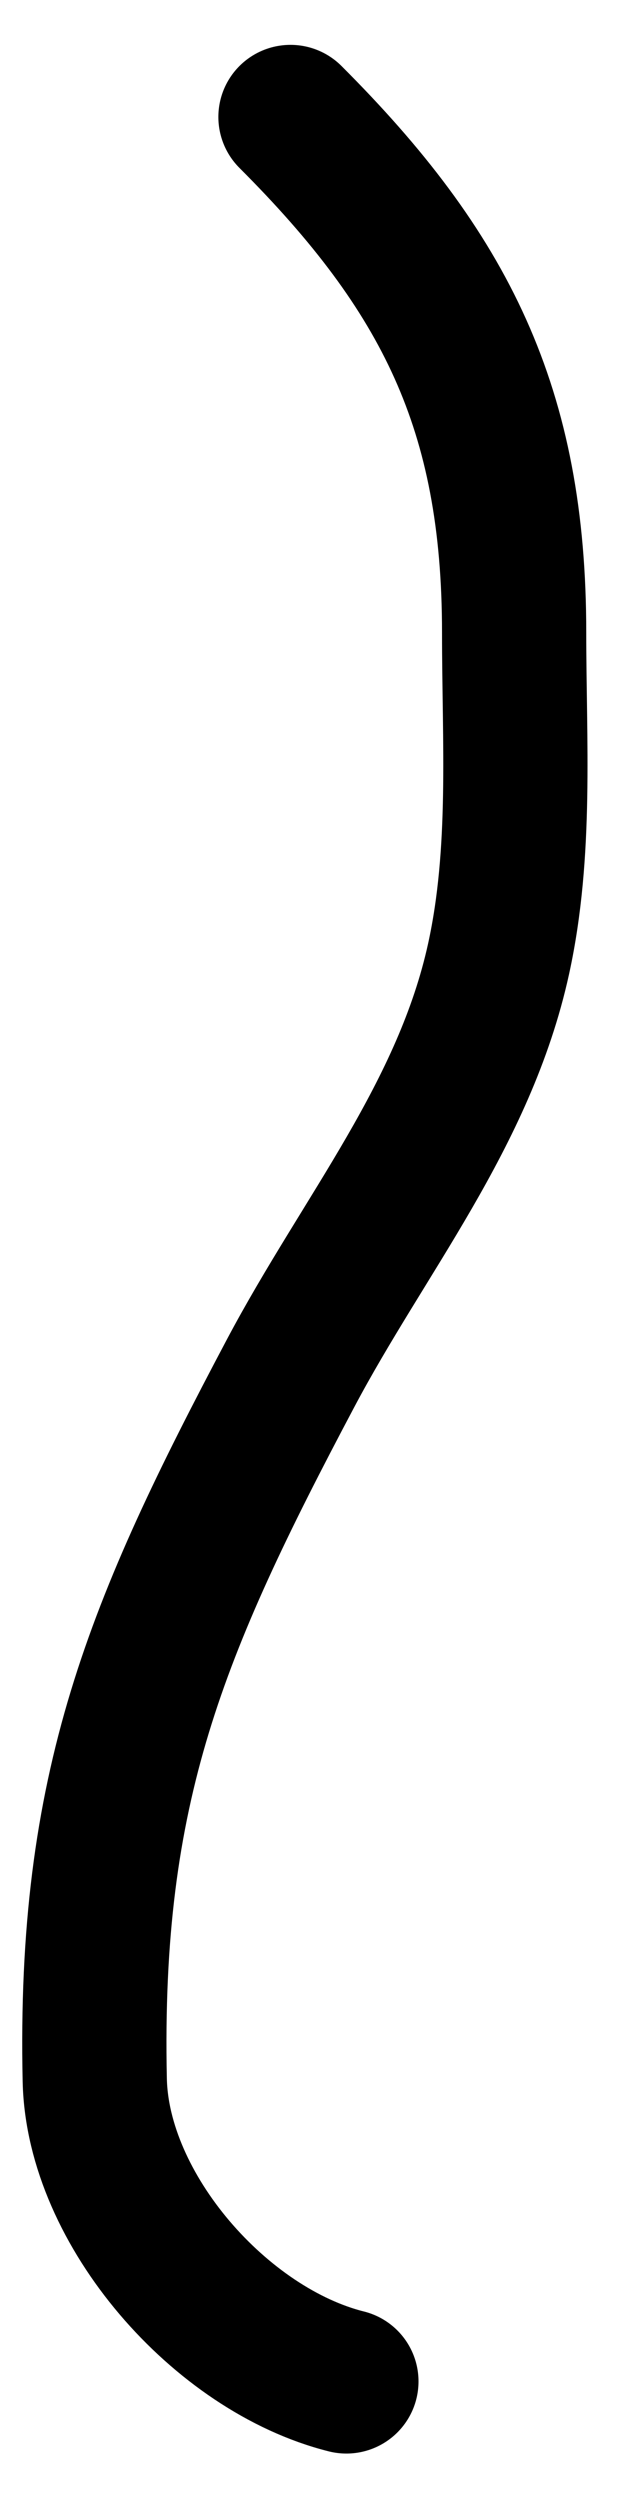 <?xml version="1.0" encoding="UTF-8" standalone="no"?><svg width='13' height='52' viewBox='0 0 13 52' fill='none' xmlns='http://www.w3.org/2000/svg'>
<path d='M6.042 2.433C9.26 5.652 10.694 8.5 10.694 13.158C10.694 15.42 10.857 17.719 10.371 19.942C9.659 23.194 7.575 25.672 6.042 28.568C3.247 33.847 1.839 37.161 1.971 43.267C2.03 45.964 4.591 48.88 7.205 49.534' stroke='black' stroke-width='3' stroke-linecap='round'/>
</svg>
